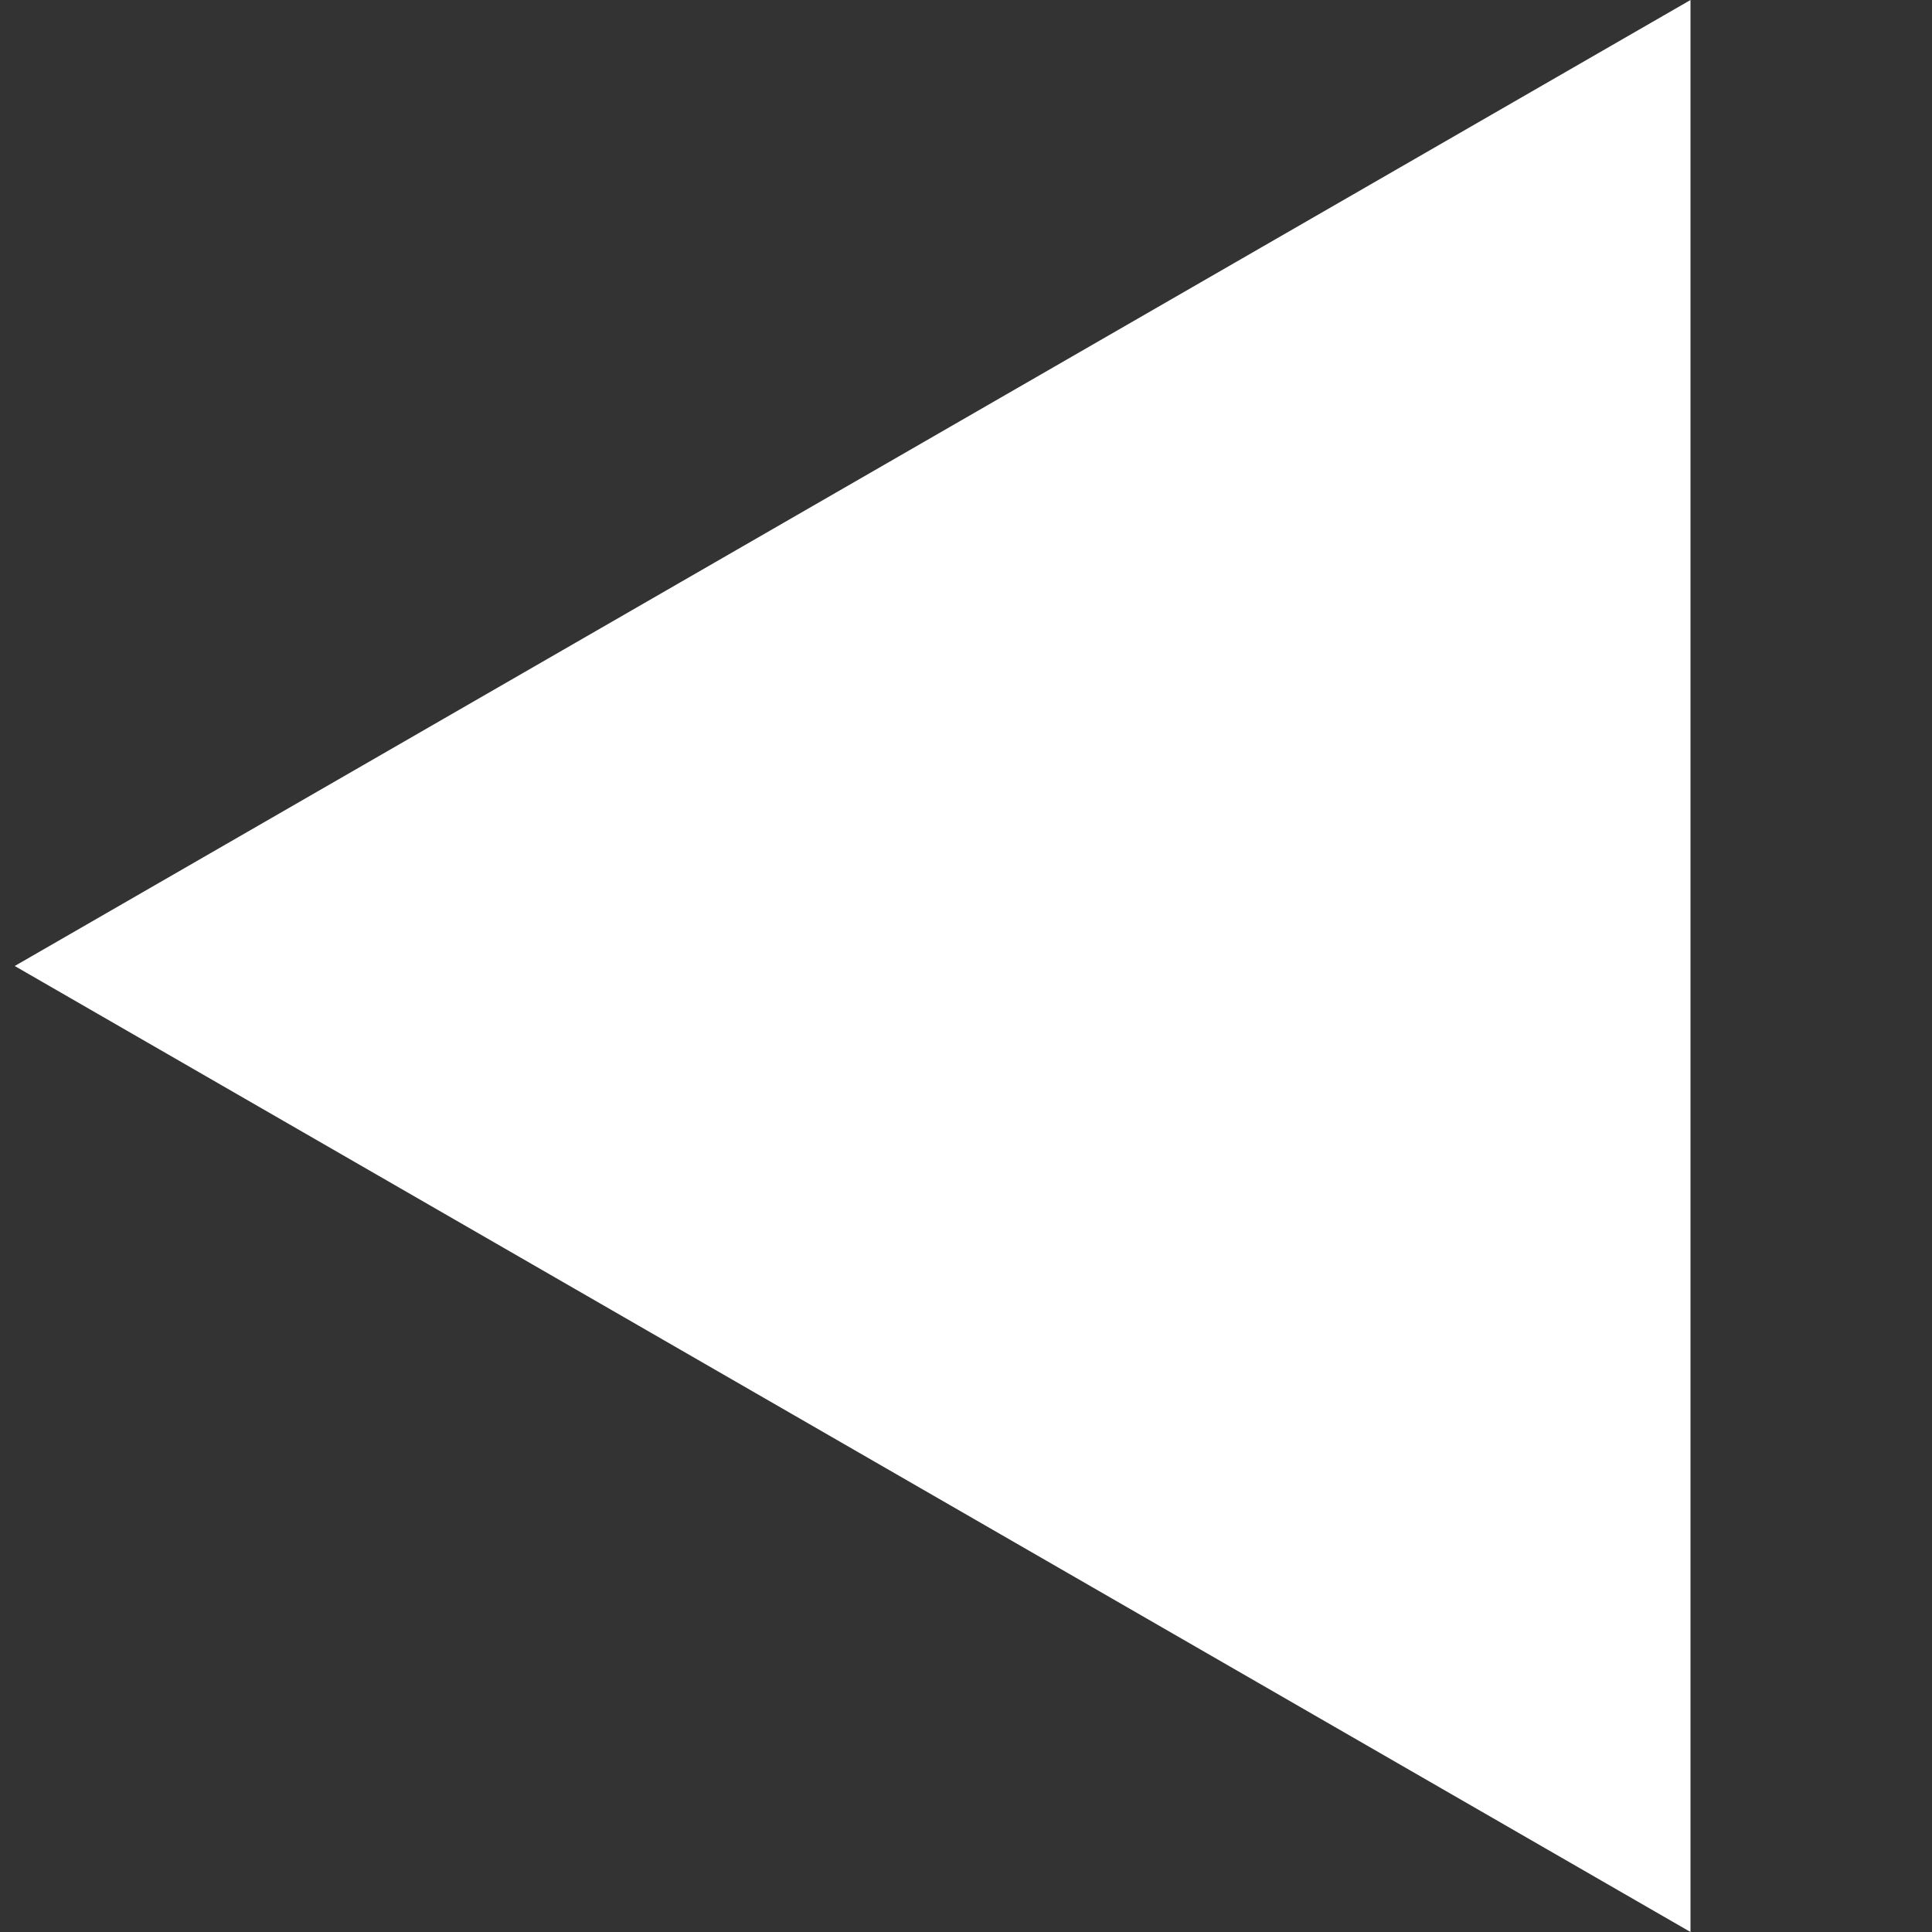 <?xml version="1.0" encoding="utf-8"?>
<!-- Generator: Adobe Illustrator 15.0.2, SVG Export Plug-In  -->
<!DOCTYPE svg PUBLIC "-//W3C//DTD SVG 1.1//EN" "http://www.w3.org/Graphics/SVG/1.1/DTD/svg11.dtd">
<svg version="1.1"
	 xmlns="http://www.w3.org/2000/svg" xmlns:xlink="http://www.w3.org/1999/xlink" xmlns:a="http://ns.adobe.com/AdobeSVGViewerExtensions/3.0/"
	 x="0px" y="0px" width="16px" height="16px" viewBox="-0.122 0 16 16" enable-background="new -0.122 0 16 16"
	 xml:space="preserve">
<rect x="-0.122" y="0" width="16" height="16" fill="#333333" stroke="none"/>
<defs>
</defs>
<polygon fill="#FFFFFF" points="13.878,16 0,8 13.878,0 "/>
</svg>
